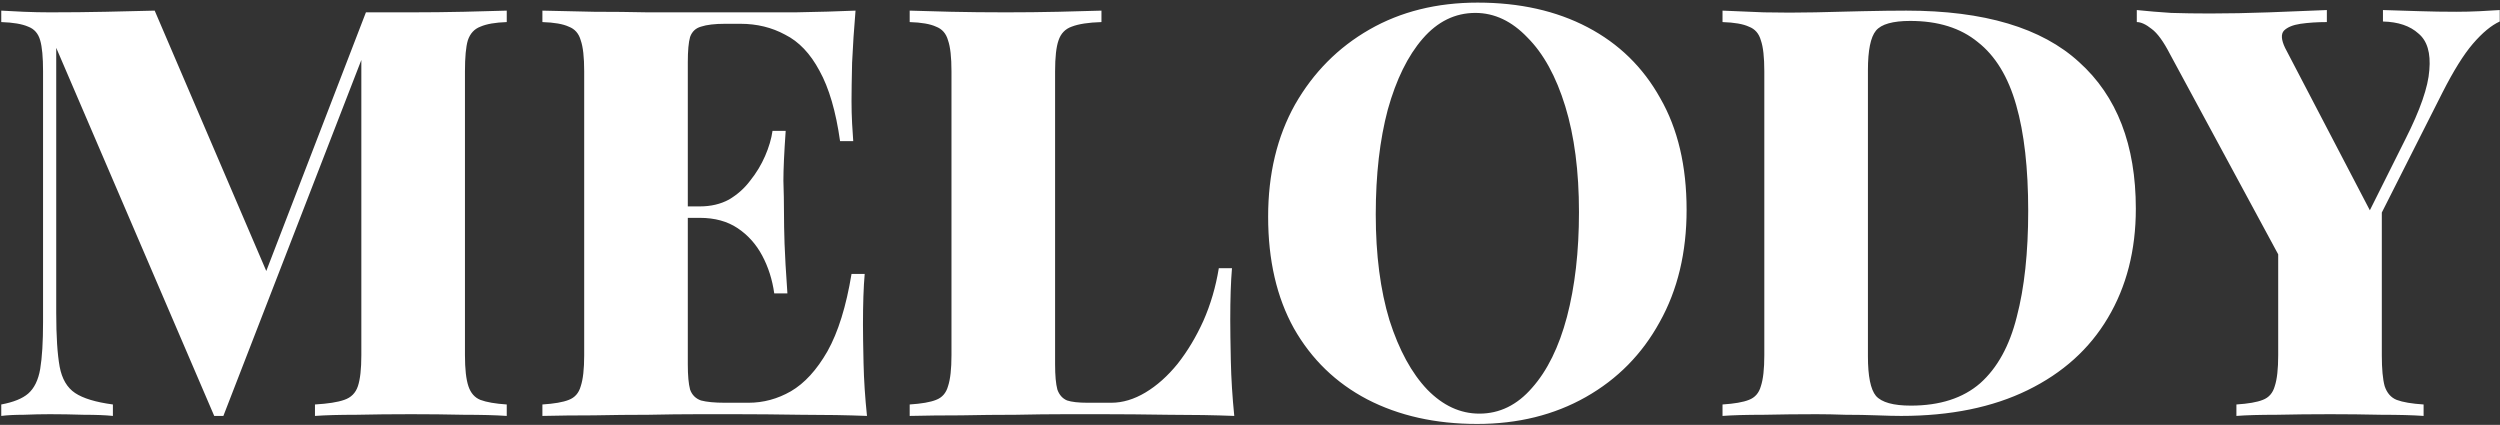 <svg width="559" height="95" viewBox="0 0 559 95" fill="none" xmlns="http://www.w3.org/2000/svg">
<rect x="0" y="0" width="559" height="95" fill="#333333" stroke="none"/>
<path d="M113.308 2.376V4.936C110.748 5.021 108.785 5.363 107.42 5.96C106.054 6.472 105.116 7.496 104.604 9.032C104.177 10.483 103.964 12.787 103.964 15.944V79.432C103.964 82.504 104.22 84.808 104.732 86.344C105.244 87.88 106.14 88.904 107.42 89.416C108.785 89.928 110.748 90.269 113.308 90.44V93C110.833 92.829 107.633 92.744 103.708 92.744C99.868 92.659 95.942 92.616 91.931 92.616C87.579 92.616 83.484 92.659 79.644 92.744C75.889 92.744 72.817 92.829 70.427 93V90.44C73.329 90.269 75.505 89.928 76.956 89.416C78.492 88.904 79.516 87.88 80.028 86.344C80.54 84.808 80.796 82.504 80.796 79.432V10.568L81.948 10.44L49.947 93H47.9L12.572 10.696V69.96C12.572 75.165 12.828 79.176 13.339 81.992C13.851 84.723 15.004 86.685 16.796 87.88C18.587 89.075 21.404 89.928 25.244 90.44V93C23.622 92.829 21.446 92.744 18.715 92.744C16.07 92.659 13.553 92.616 11.164 92.616C9.286 92.616 7.324 92.659 5.276 92.744C3.313 92.744 1.649 92.829 0.283 93V90.44C3.014 89.928 5.019 89.117 6.3 88.008C7.665 86.813 8.561 84.979 8.988 82.504C9.414 79.944 9.627 76.445 9.627 72.008V15.944C9.627 12.787 9.414 10.483 8.988 9.032C8.561 7.496 7.665 6.472 6.3 5.96C4.934 5.363 2.929 5.021 0.283 4.936V2.376C1.649 2.461 3.313 2.547 5.276 2.632C7.324 2.717 9.286 2.76 11.164 2.76C15.515 2.76 19.697 2.717 23.707 2.632C27.718 2.547 31.345 2.461 34.587 2.376L60.7 63.304L57.115 66.888L81.82 2.76C83.441 2.76 85.105 2.76 86.811 2.76C88.603 2.76 90.31 2.76 91.931 2.76C95.942 2.76 99.868 2.717 103.708 2.632C107.633 2.547 110.833 2.461 113.308 2.376ZM191.297 2.376C190.955 6.387 190.699 10.269 190.529 14.024C190.443 17.779 190.401 20.637 190.401 22.6C190.401 24.307 190.443 25.971 190.529 27.592C190.614 29.213 190.699 30.536 190.785 31.56H187.84C186.902 24.904 185.366 19.656 183.233 15.816C181.185 11.976 178.625 9.288 175.553 7.752C172.566 6.131 169.238 5.32 165.569 5.32H162.113C159.809 5.32 158.017 5.533 156.737 5.96C155.542 6.301 154.731 7.069 154.305 8.264C153.963 9.459 153.793 11.336 153.793 13.896V81.48C153.793 83.955 153.963 85.832 154.305 87.112C154.731 88.307 155.542 89.117 156.737 89.544C158.017 89.885 159.809 90.056 162.113 90.056H167.361C170.689 90.056 173.846 89.203 176.833 87.496C179.905 85.704 182.635 82.717 185.025 78.536C187.414 74.269 189.206 68.509 190.401 61.256H193.345C193.089 64.157 192.961 67.912 192.961 72.52C192.961 74.568 193.003 77.469 193.089 81.224C193.174 84.979 193.43 88.904 193.857 93C189.505 92.829 184.598 92.744 179.137 92.744C173.675 92.659 168.811 92.616 164.545 92.616C162.326 92.616 159.51 92.616 156.097 92.616C152.683 92.616 148.971 92.659 144.961 92.744C140.95 92.744 136.897 92.787 132.801 92.872C128.705 92.872 124.865 92.915 121.281 93V90.44C123.926 90.269 125.889 89.928 127.169 89.416C128.534 88.904 129.43 87.88 129.857 86.344C130.369 84.808 130.625 82.504 130.625 79.432V15.944C130.625 12.787 130.369 10.483 129.857 9.032C129.43 7.496 128.534 6.472 127.169 5.96C125.889 5.363 123.926 5.021 121.281 4.936V2.376C124.95 2.461 128.79 2.547 132.801 2.632C136.897 2.632 140.907 2.675 144.833 2.76C148.843 2.76 152.555 2.76 155.969 2.76C159.467 2.76 162.326 2.76 164.545 2.76C168.47 2.76 172.907 2.76 177.857 2.76C182.891 2.675 187.371 2.547 191.297 2.376ZM171.969 46.152C171.969 46.152 171.969 46.579 171.969 47.432C171.969 48.285 171.969 48.712 171.969 48.712H149.953C149.953 48.712 149.953 48.285 149.953 47.432C149.953 46.579 149.953 46.152 149.953 46.152H171.969ZM175.681 29.256C175.339 34.12 175.169 37.832 175.169 40.392C175.254 42.952 175.297 45.299 175.297 47.432C175.297 49.565 175.339 51.912 175.425 54.472C175.51 57.032 175.723 60.744 176.065 65.608H173.121C172.694 62.536 171.798 59.72 170.433 57.16C169.067 54.6 167.233 52.552 164.929 51.016C162.625 49.48 159.809 48.712 156.481 48.712V46.152C158.955 46.152 161.131 45.64 163.009 44.616C164.886 43.507 166.465 42.099 167.745 40.392C169.11 38.685 170.219 36.851 171.073 34.888C171.926 32.925 172.481 31.048 172.737 29.256H175.681ZM246.286 2.376V4.936C243.384 5.021 241.166 5.363 239.63 5.96C238.179 6.472 237.198 7.496 236.686 9.032C236.174 10.483 235.918 12.787 235.918 15.944V81.48C235.918 83.955 236.088 85.832 236.43 87.112C236.856 88.307 237.582 89.117 238.606 89.544C239.63 89.885 241.166 90.056 243.214 90.056H248.462C251.022 90.056 253.582 89.288 256.142 87.752C258.702 86.216 261.091 84.083 263.31 81.352C265.528 78.536 267.448 75.336 269.07 71.752C270.691 68.083 271.843 64.157 272.526 59.976H275.47C275.214 62.963 275.086 66.803 275.086 71.496C275.086 73.629 275.128 76.701 275.214 80.712C275.299 84.637 275.555 88.733 275.982 93C271.63 92.829 266.723 92.744 261.262 92.744C255.8 92.659 250.936 92.616 246.67 92.616C244.451 92.616 241.635 92.616 238.222 92.616C234.808 92.616 231.096 92.659 227.086 92.744C223.075 92.744 219.022 92.787 214.926 92.872C210.83 92.872 206.99 92.915 203.406 93V90.44C206.051 90.269 208.014 89.928 209.294 89.416C210.659 88.904 211.555 87.88 211.982 86.344C212.494 84.808 212.75 82.504 212.75 79.432V15.944C212.75 12.787 212.494 10.483 211.982 9.032C211.555 7.496 210.659 6.472 209.294 5.96C208.014 5.363 206.051 5.021 203.406 4.936V2.376C205.71 2.461 208.782 2.547 212.622 2.632C216.462 2.717 220.558 2.76 224.91 2.76C228.92 2.76 232.846 2.717 236.686 2.632C240.526 2.547 243.726 2.461 246.286 2.376ZM330.403 0.584C339.789 0.584 347.981 2.419 354.979 6.088C361.976 9.757 367.395 15.048 371.235 21.96C375.16 28.787 377.123 37.107 377.123 46.92C377.123 56.477 375.117 64.84 371.107 72.008C367.181 79.176 361.677 84.765 354.595 88.776C347.512 92.787 339.405 94.792 330.275 94.792C320.973 94.792 312.781 92.957 305.699 89.288C298.701 85.619 293.24 80.328 289.315 73.416C285.475 66.504 283.555 58.184 283.555 48.456C283.555 38.899 285.56 30.536 289.571 23.368C293.667 16.2 299.213 10.611 306.211 6.6C313.208 2.589 321.272 0.584 330.403 0.584ZM329.891 2.888C325.368 2.888 321.443 4.808 318.115 8.648C314.787 12.488 312.184 17.779 310.307 24.52C308.515 31.261 307.619 39.069 307.619 47.944C307.619 56.989 308.643 64.883 310.691 71.624C312.824 78.28 315.64 83.443 319.139 87.112C322.637 90.696 326.52 92.488 330.787 92.488C335.309 92.488 339.235 90.568 342.562 86.728C345.976 82.888 348.579 77.597 350.371 70.856C352.163 64.029 353.059 56.221 353.059 47.432C353.059 38.301 352.035 30.408 349.987 23.752C347.939 17.096 345.123 11.976 341.539 8.392C338.04 4.723 334.157 2.888 329.891 2.888ZM426.244 2.376C443.652 2.376 456.537 6.216 464.9 13.896C473.348 21.491 477.572 32.413 477.572 46.664C477.572 55.965 475.481 64.115 471.3 71.112C467.204 78.024 461.23 83.4 453.38 87.24C445.529 91.08 436.1 93 425.092 93C423.726 93 421.934 92.957 419.716 92.872C417.497 92.787 415.15 92.744 412.676 92.744C410.286 92.659 408.11 92.616 406.148 92.616C402.137 92.616 398.212 92.659 394.372 92.744C390.532 92.744 387.46 92.829 385.156 93V90.44C387.801 90.269 389.764 89.928 391.044 89.416C392.409 88.904 393.305 87.88 393.732 86.344C394.244 84.808 394.5 82.504 394.5 79.432V15.944C394.5 12.787 394.244 10.483 393.732 9.032C393.305 7.496 392.409 6.472 391.044 5.96C389.764 5.363 387.801 5.021 385.156 4.936V2.376C387.46 2.461 390.532 2.589 394.372 2.76C398.212 2.845 402.052 2.845 405.892 2.76C408.964 2.675 412.462 2.589 416.388 2.504C420.313 2.419 423.598 2.376 426.244 2.376ZM427.14 4.68C423.214 4.68 420.654 5.405 419.46 6.856C418.265 8.307 417.668 11.251 417.668 15.688V79.688C417.668 84.125 418.265 87.069 419.46 88.52C420.74 89.971 423.342 90.696 427.268 90.696C433.753 90.696 438.916 89.032 442.756 85.704C446.596 82.291 449.326 77.341 450.948 70.856C452.654 64.371 453.507 56.477 453.507 47.176C453.507 37.619 452.612 29.725 450.82 23.496C449.028 17.181 446.169 12.488 442.244 9.416C438.404 6.259 433.369 4.68 427.14 4.68ZM558.941 2.248V4.808C557.063 5.661 555.058 7.325 552.925 9.8C550.877 12.189 548.615 15.816 546.141 20.68L522.461 67.528H515.165L485.213 12.104C483.762 9.288 482.397 7.411 481.117 6.472C479.837 5.448 478.727 4.936 477.788 4.936V2.248C480.263 2.504 482.823 2.717 485.469 2.888C488.114 2.973 491.015 3.016 494.173 3.016C498.269 3.016 502.663 2.931 507.357 2.76C512.05 2.589 516.359 2.419 520.285 2.248V4.936C518.151 4.936 516.189 5.064 514.397 5.32C512.69 5.576 511.453 6.088 510.685 6.856C510.002 7.624 510.087 8.904 510.941 10.696L530.781 48.712L525.789 55.24L537.821 31.176C541.149 24.605 542.941 19.443 543.197 15.688C543.538 11.848 542.727 9.117 540.765 7.496C538.887 5.789 536.242 4.893 532.829 4.808V2.248C535.901 2.333 538.674 2.419 541.149 2.504C543.709 2.589 546.397 2.632 549.213 2.632C551.005 2.632 552.754 2.589 554.461 2.504C556.167 2.419 557.661 2.333 558.941 2.248ZM532.573 45V79.432C532.573 82.504 532.786 84.808 533.213 86.344C533.725 87.88 534.621 88.904 535.901 89.416C537.266 89.928 539.271 90.269 541.917 90.44V93C539.527 92.829 536.37 92.744 532.445 92.744C528.605 92.659 524.807 92.616 521.053 92.616C516.871 92.616 512.861 92.659 509.021 92.744C505.266 92.744 502.279 92.829 500.061 93V90.44C502.706 90.269 504.669 89.928 505.949 89.416C507.314 88.904 508.21 87.88 508.637 86.344C509.149 84.808 509.405 82.504 509.405 79.432V53.192L521.949 61.128L532.573 45Z" fill="white"/>
</svg>
